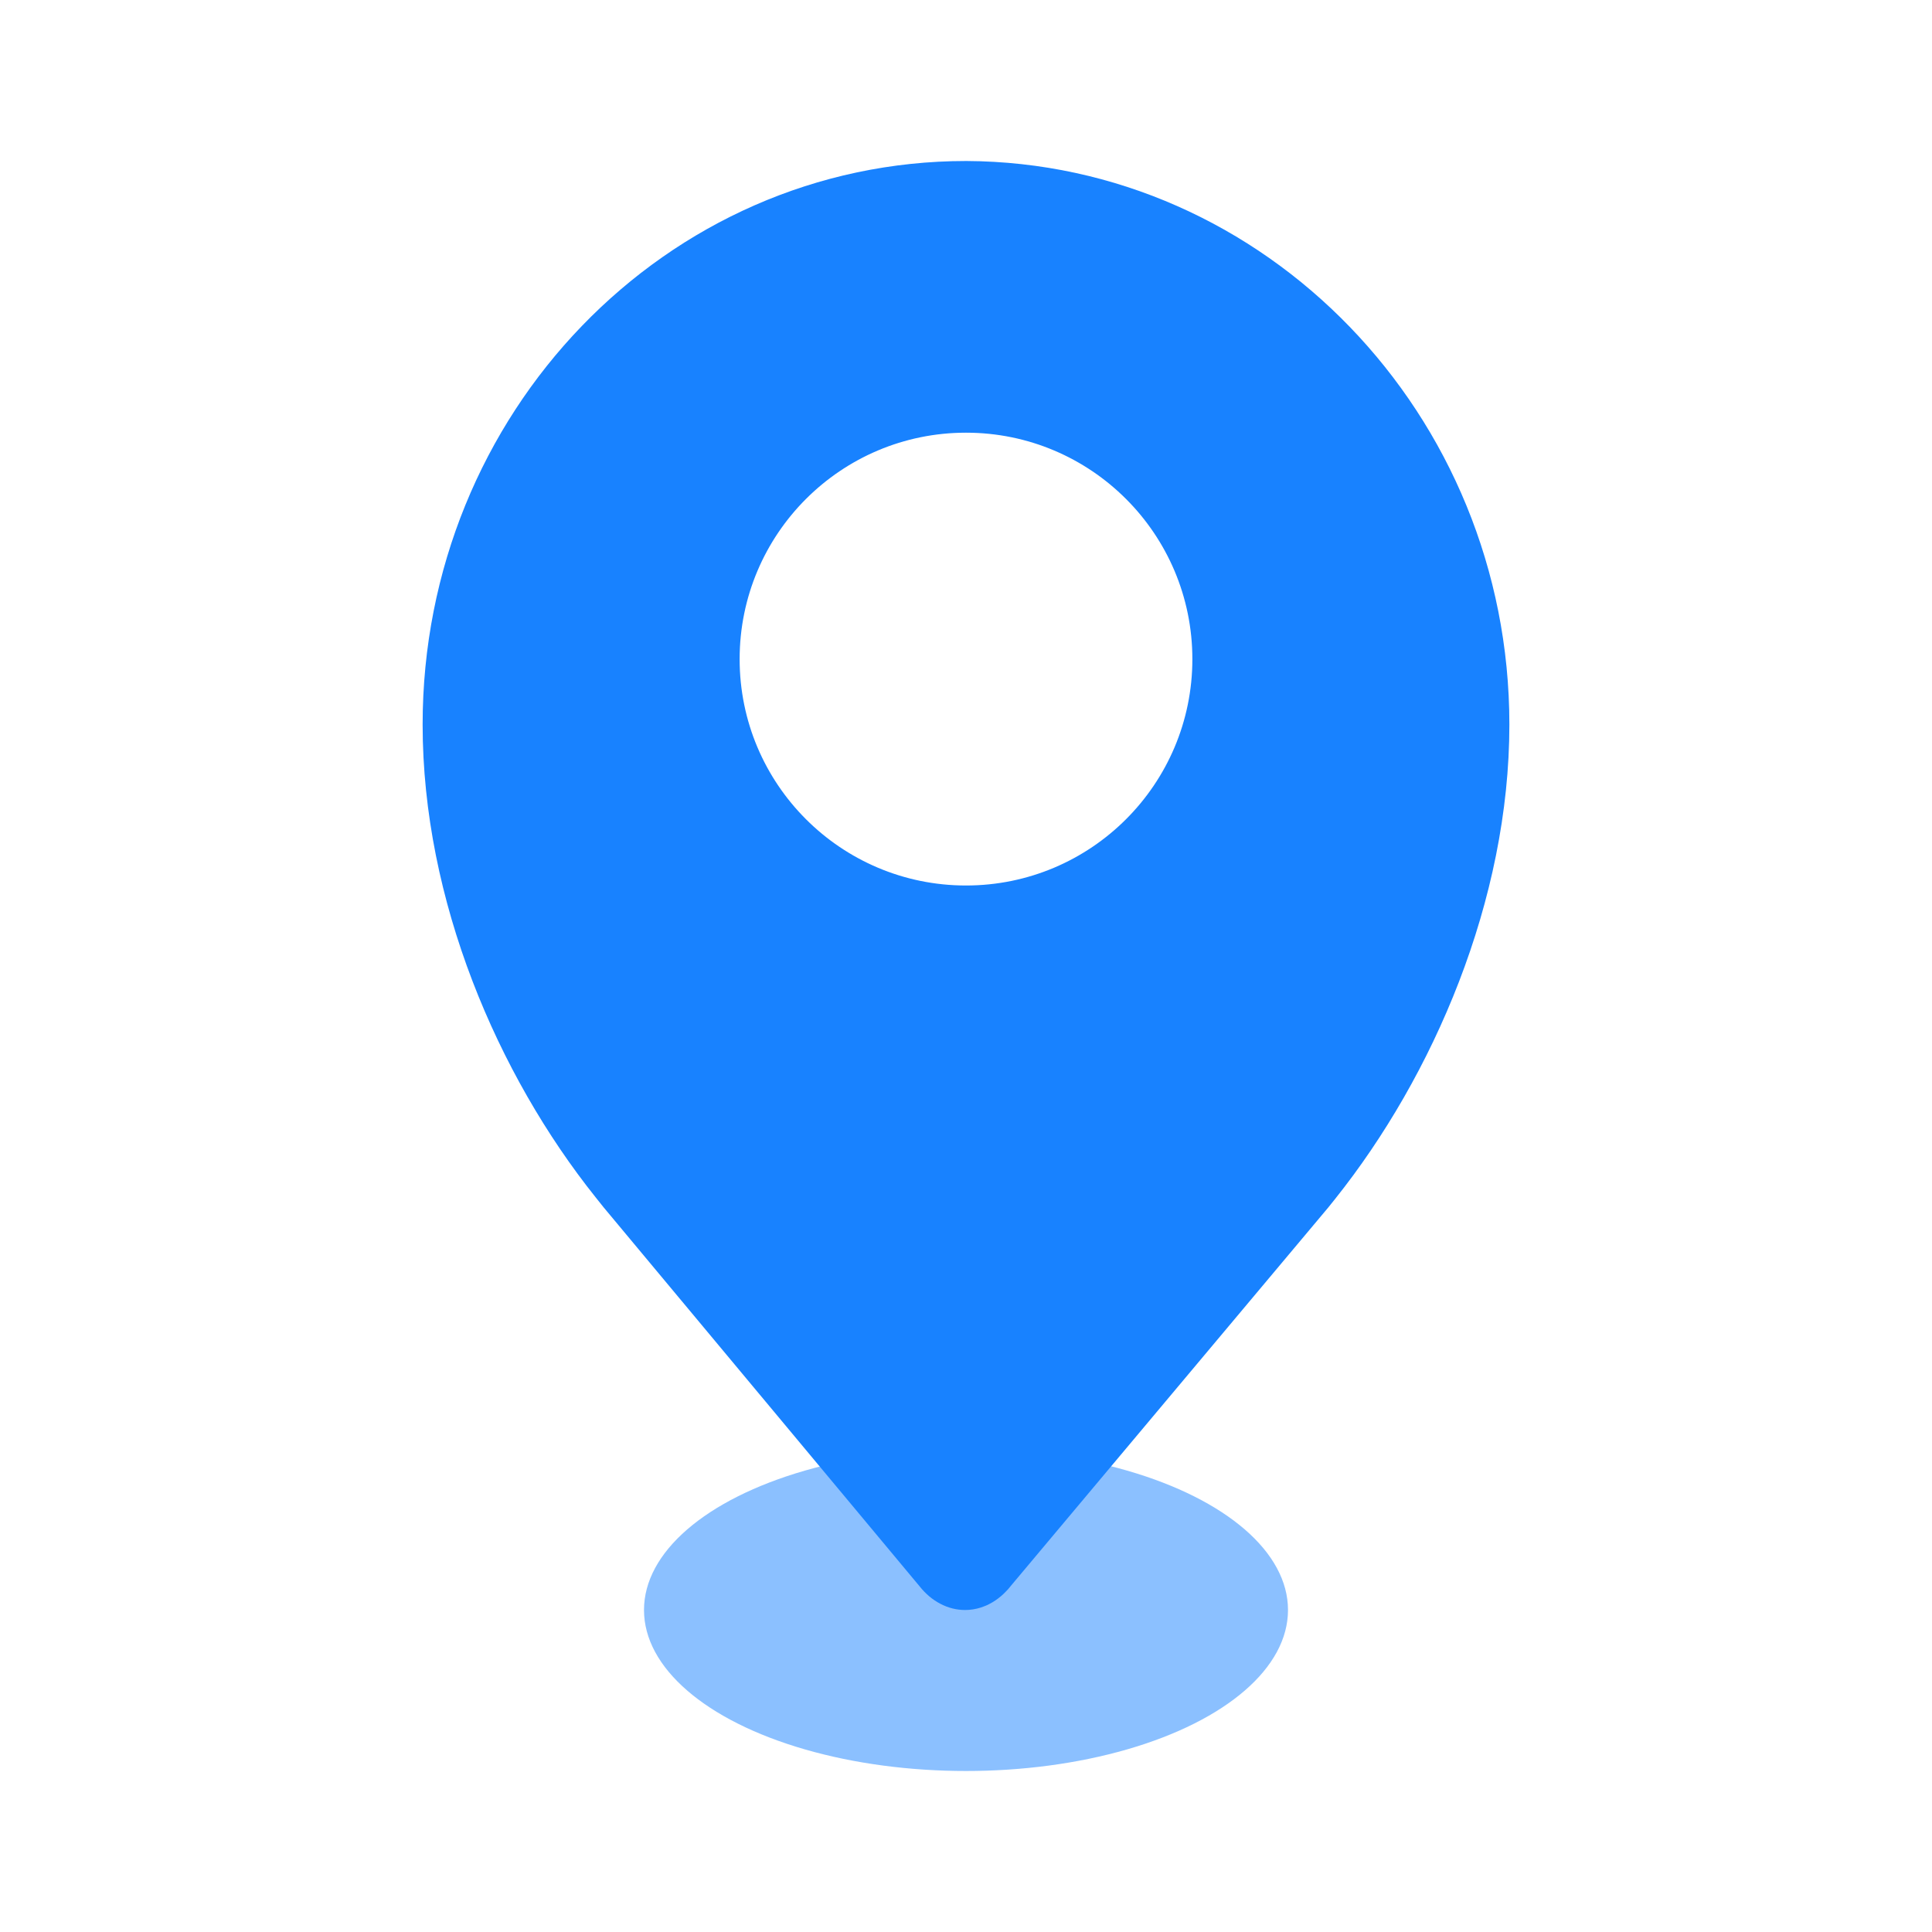 <svg width="24" height="24" viewBox="0 0 24 24" fill="none" xmlns="http://www.w3.org/2000/svg">
<ellipse opacity="0.5" cx="12" cy="20" rx="4" ry="2" fill="#1882FF"/>
<path fill-rule="evenodd" clip-rule="evenodd" d="M12.004 2C15.713 2.018 18.75 5.145 18.75 9C18.75 11.184 17.805 13.366 16.585 14.894L16.5 15L12.553 19.705C12.534 19.73 12.514 19.753 12.492 19.774C12.474 19.793 12.455 19.811 12.435 19.828C12.391 19.865 12.344 19.898 12.294 19.923C12.28 19.931 12.265 19.939 12.249 19.945L12.218 19.957L12.185 19.969C12.12 19.99 12.055 20 11.988 20C11.883 20 11.779 19.974 11.682 19.923C11.585 19.873 11.497 19.799 11.423 19.705L7.5 15L7.401 14.876C6.182 13.351 5.25 11.184 5.25 9C5.25 5.134 8.272 2 12.004 2ZM12 11C13.553 11 14.812 9.741 14.812 8.188C14.812 6.634 13.553 5.375 12 5.375C10.447 5.375 9.188 6.634 9.188 8.188C9.188 9.741 10.447 11 12 11Z" fill="#1882FF"/>
</svg>
